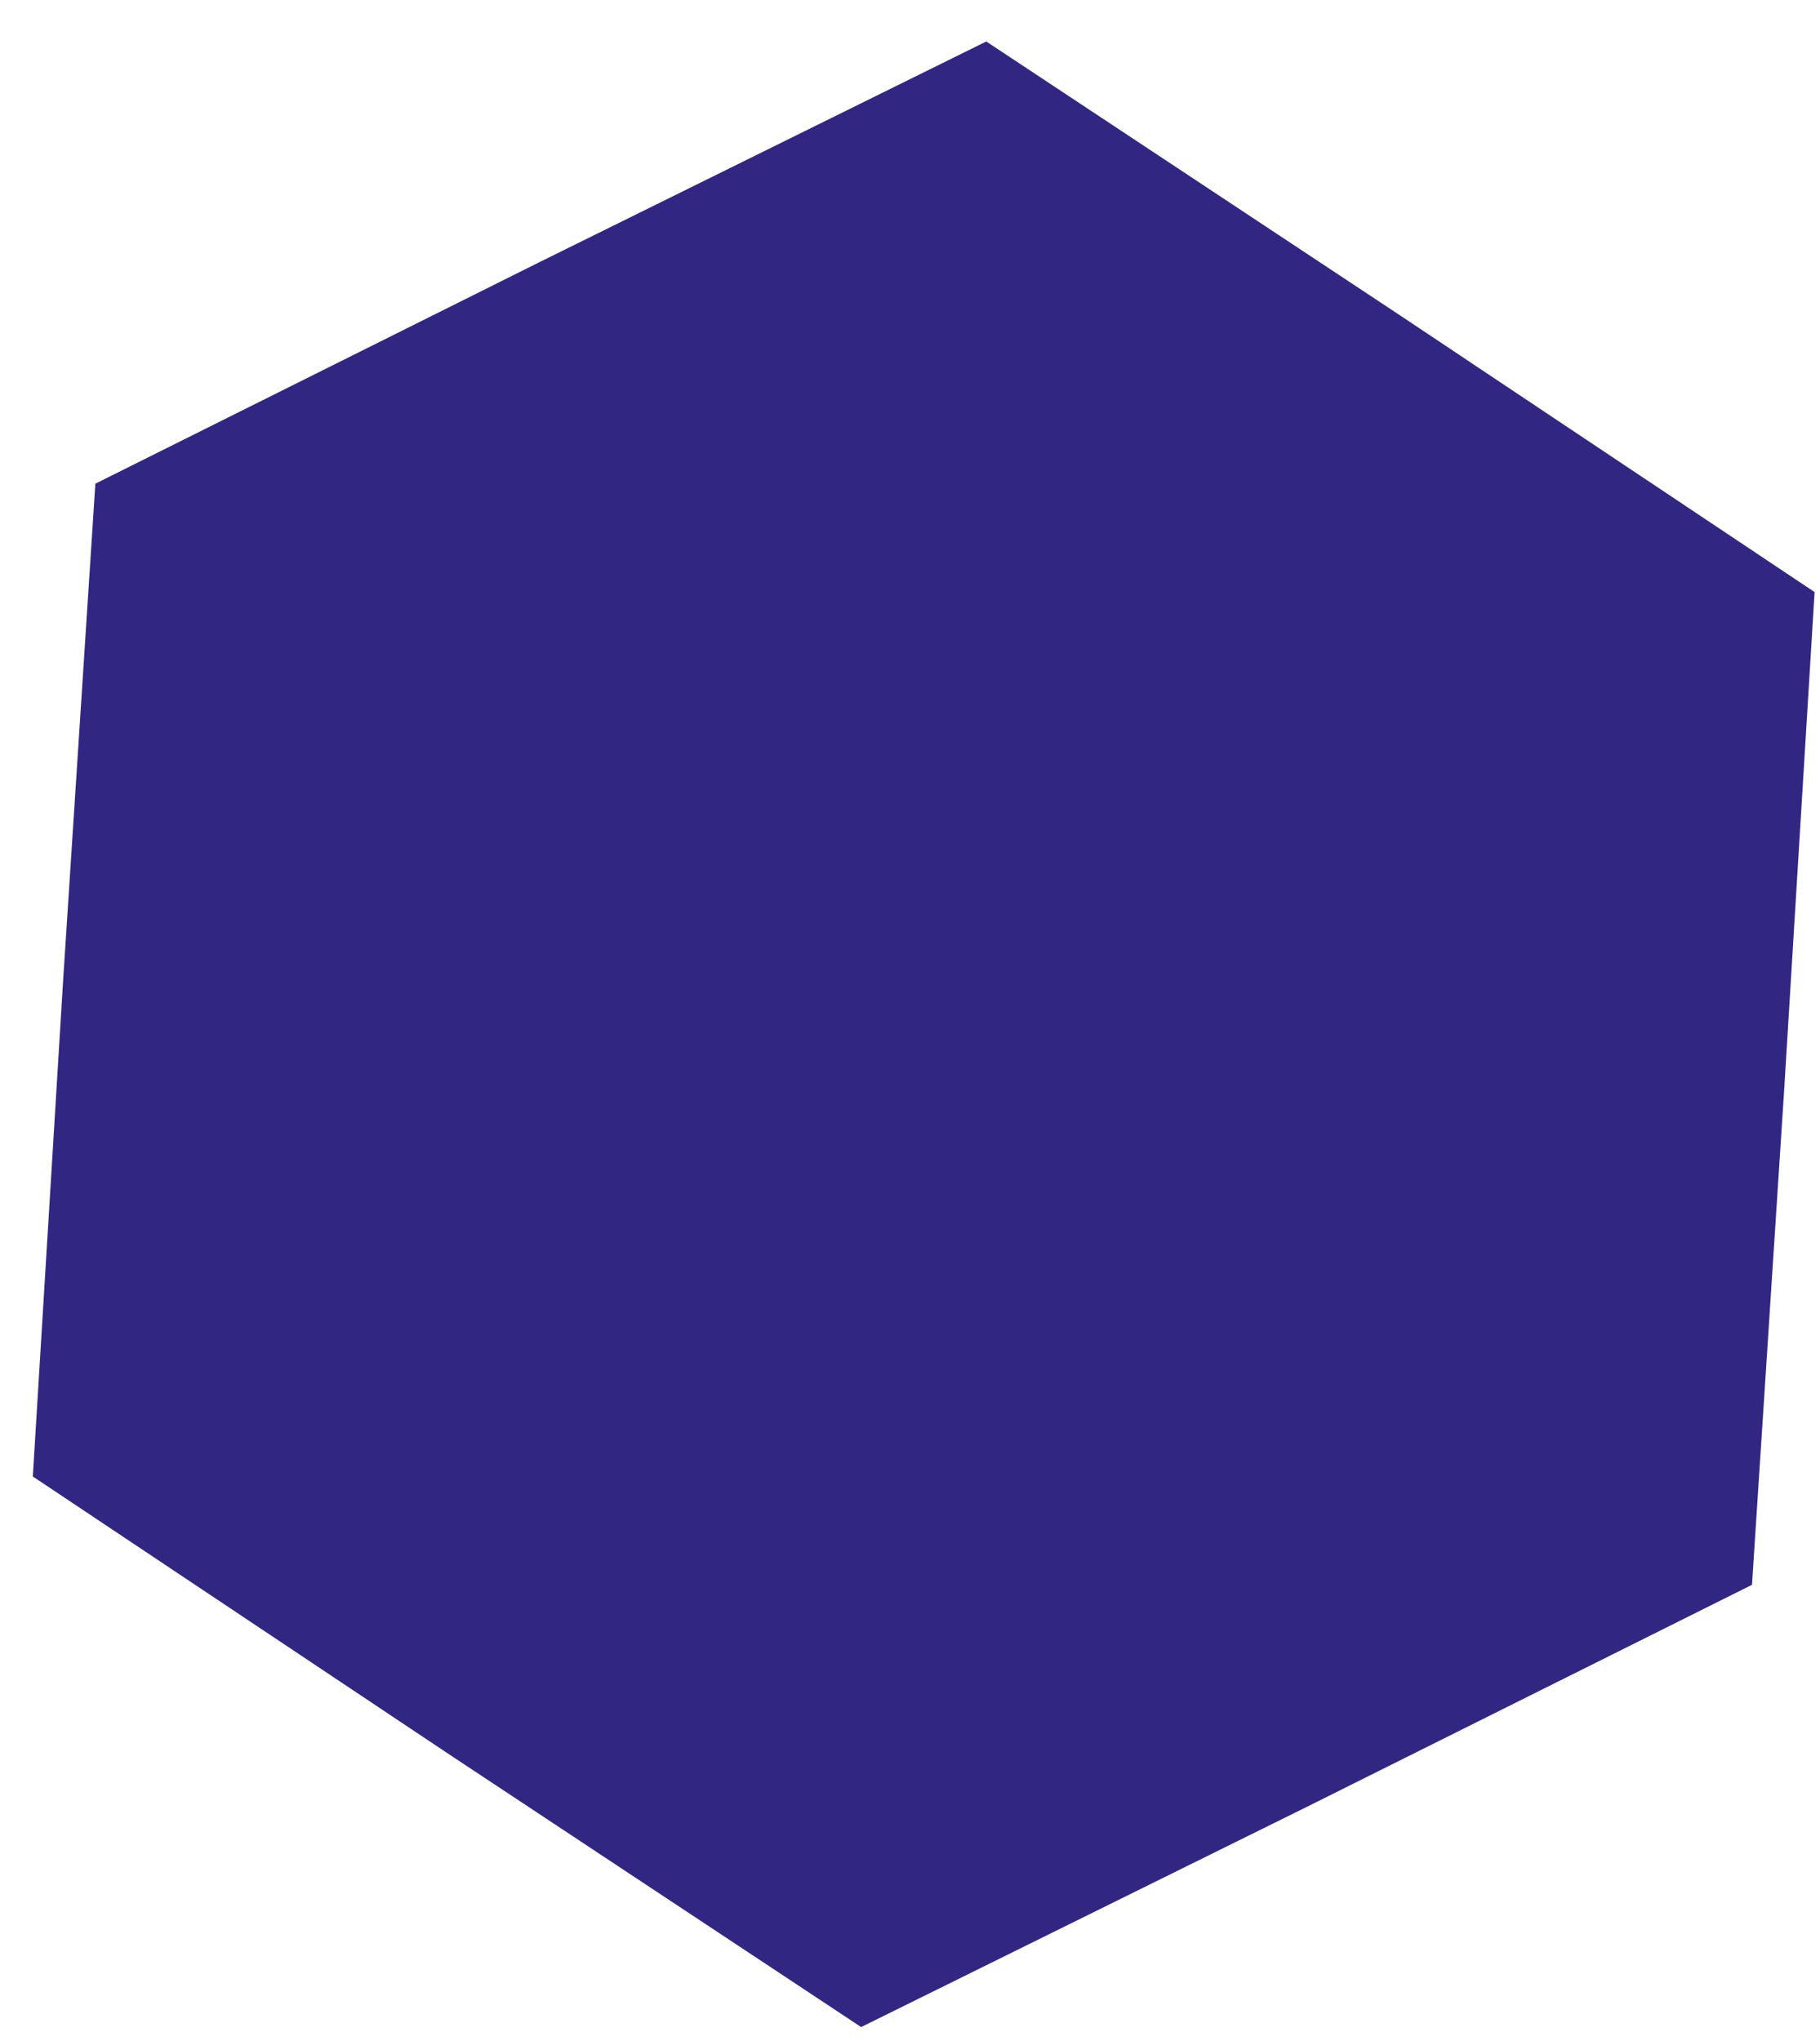 <svg width="33" height="37" viewBox="0 0 33 37" fill="none" xmlns="http://www.w3.org/2000/svg">
<path d="M1.729 8.768L9.798 4.744L17.883 0.752L25.402 5.728L32.902 10.733L32.352 19.733L31.767 28.73L23.698 32.754L15.614 36.747L8.095 31.771L0.595 26.766L1.145 17.766L1.729 8.768Z" fill="#312783"/>
</svg>
